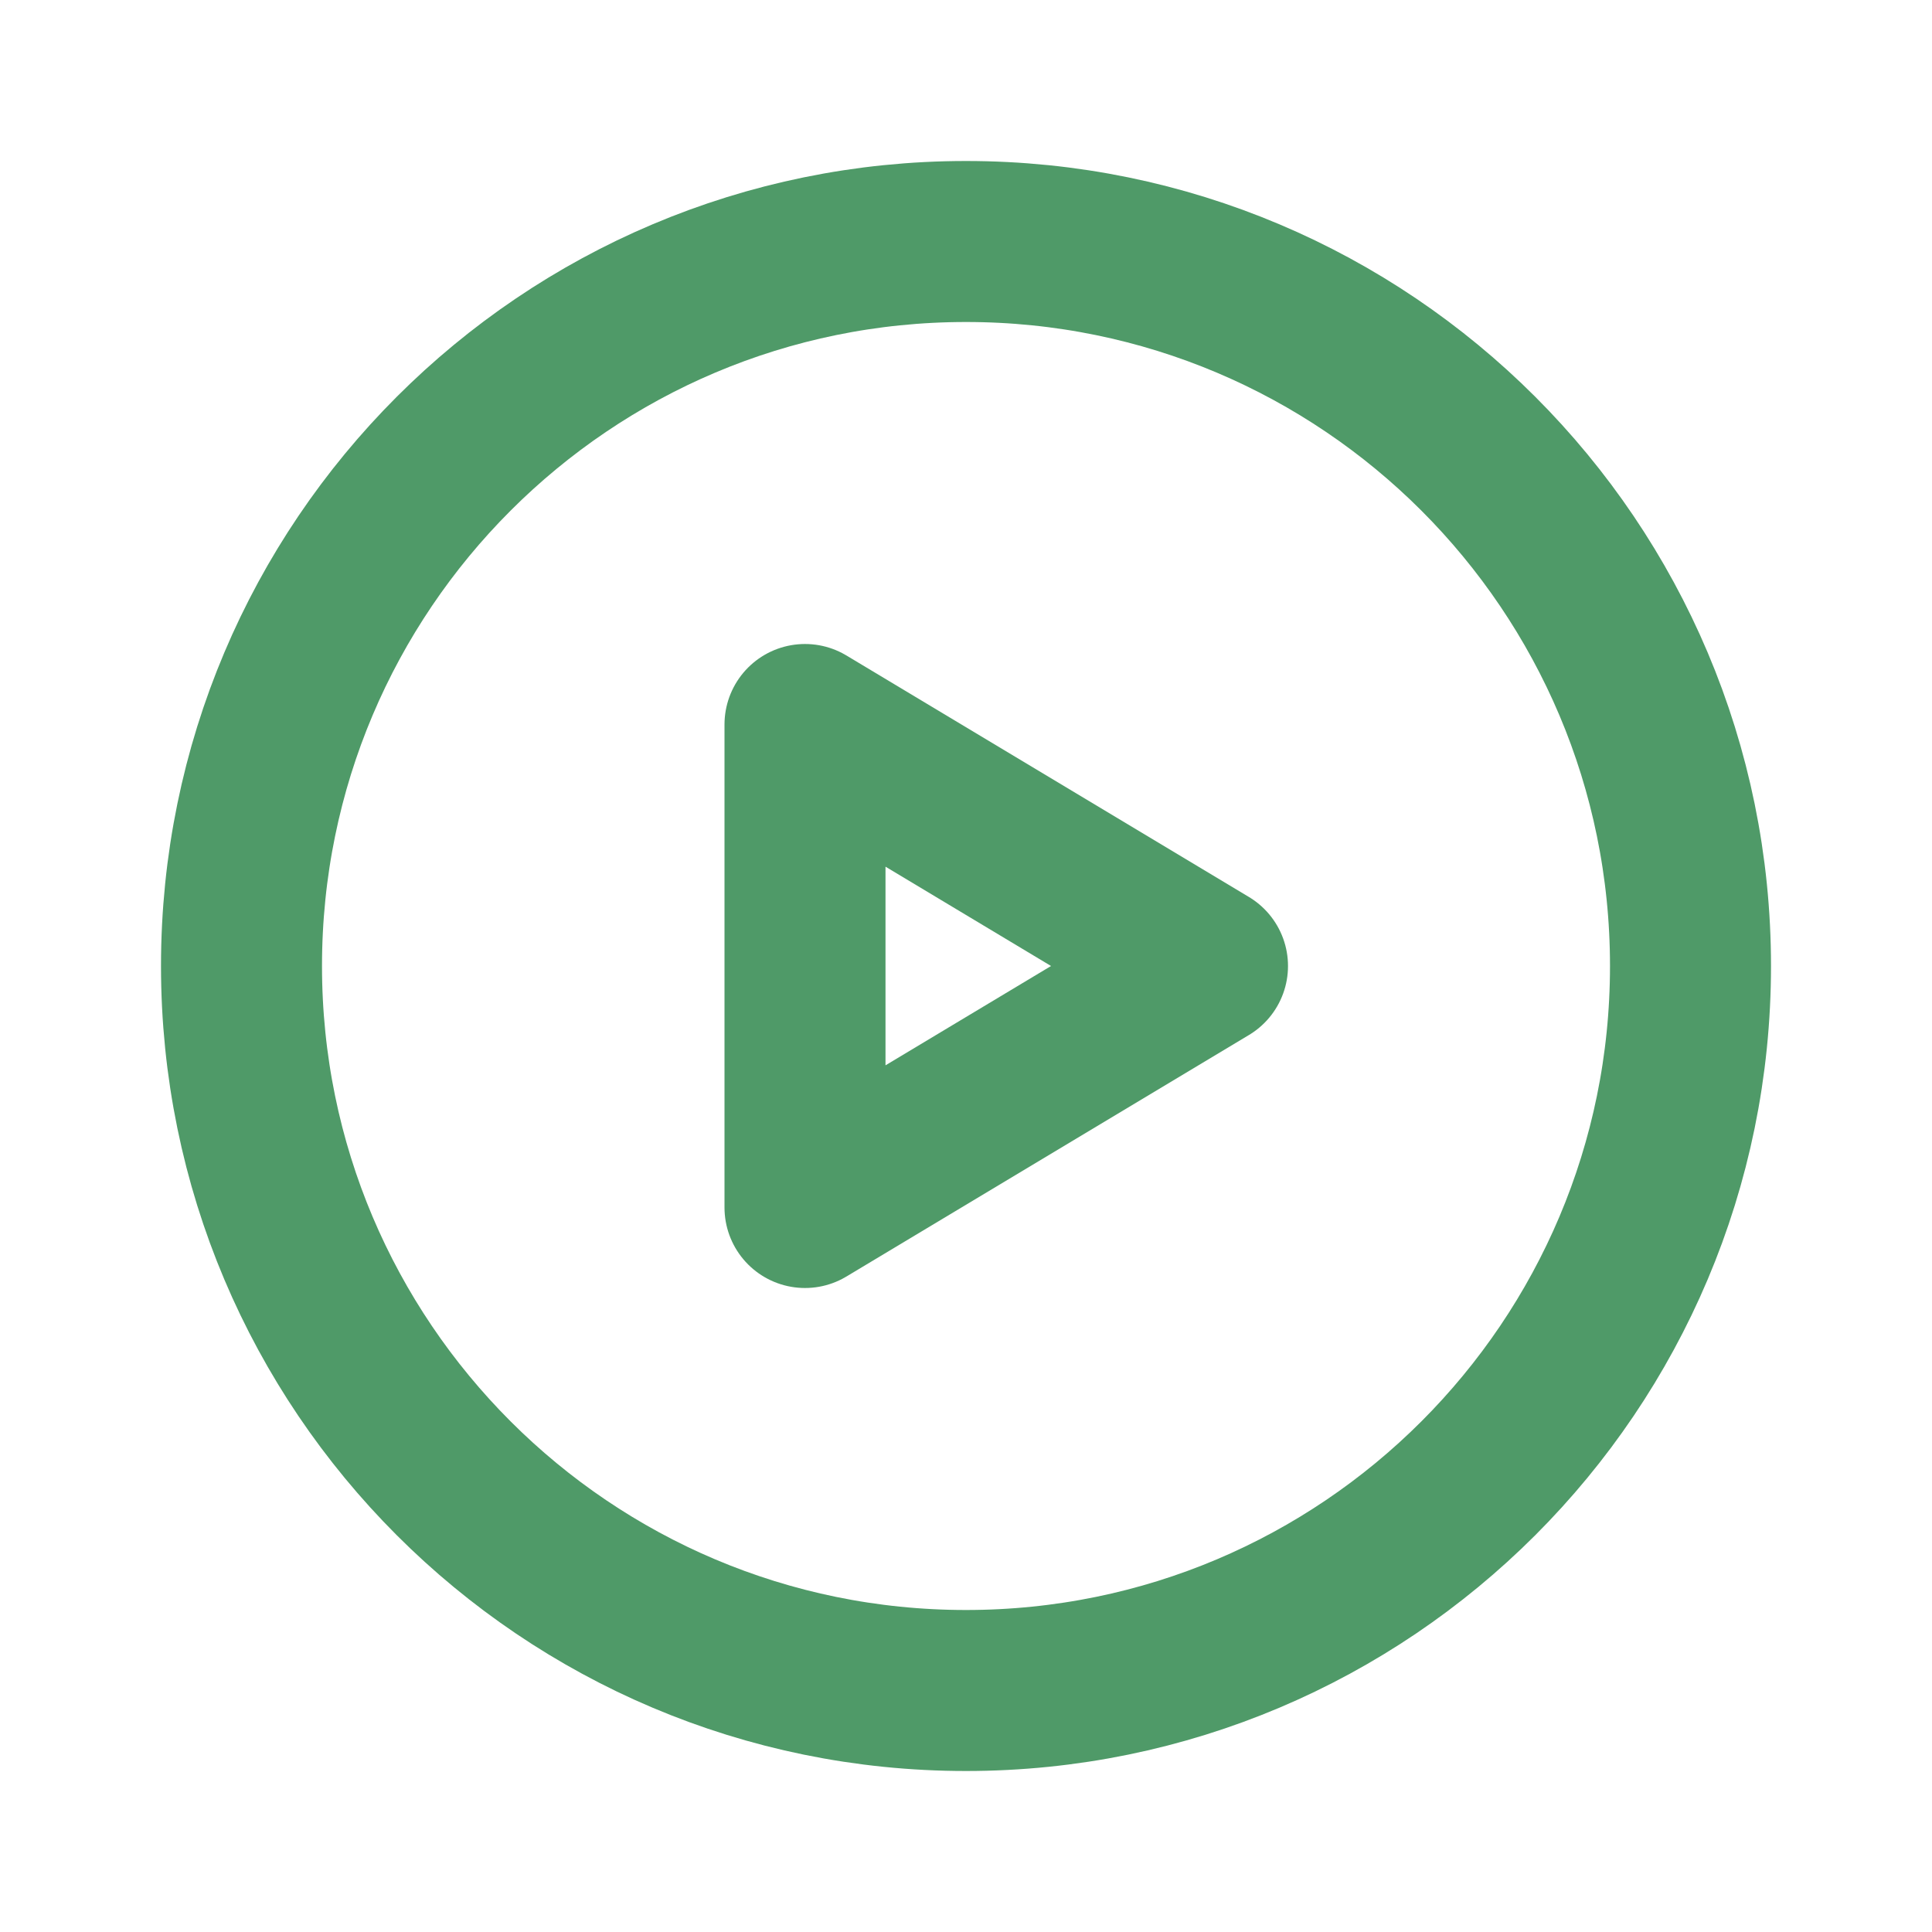 <svg viewBox="0 0 24 24" fill="none" xmlns="http://www.w3.org/2000/svg"><g id="SVGRepo_bgCarrier" stroke-width="0"></g><g id="SVGRepo_tracerCarrier" stroke-linecap="round" stroke-linejoin="round"></g><g id="SVGRepo_iconCarrier"> <g id="Media / Play_Circle"> <g id="Vector"> <path d="M3 12C3 16.971 7.029 21 12 21C16.971 21 21 16.971 21 12C21 7.029 16.971 3 12 3C7.029 3 3 7.029 3 12Z" stroke="#4F9A68" stroke-width="2" stroke-linecap="round" stroke-linejoin="round"></path> <path d="M10 15V9L15 12L10 15Z" stroke="#4F9A68" stroke-width="2" stroke-linecap="round" stroke-linejoin="round"></path> </g> </g> </g></svg>
